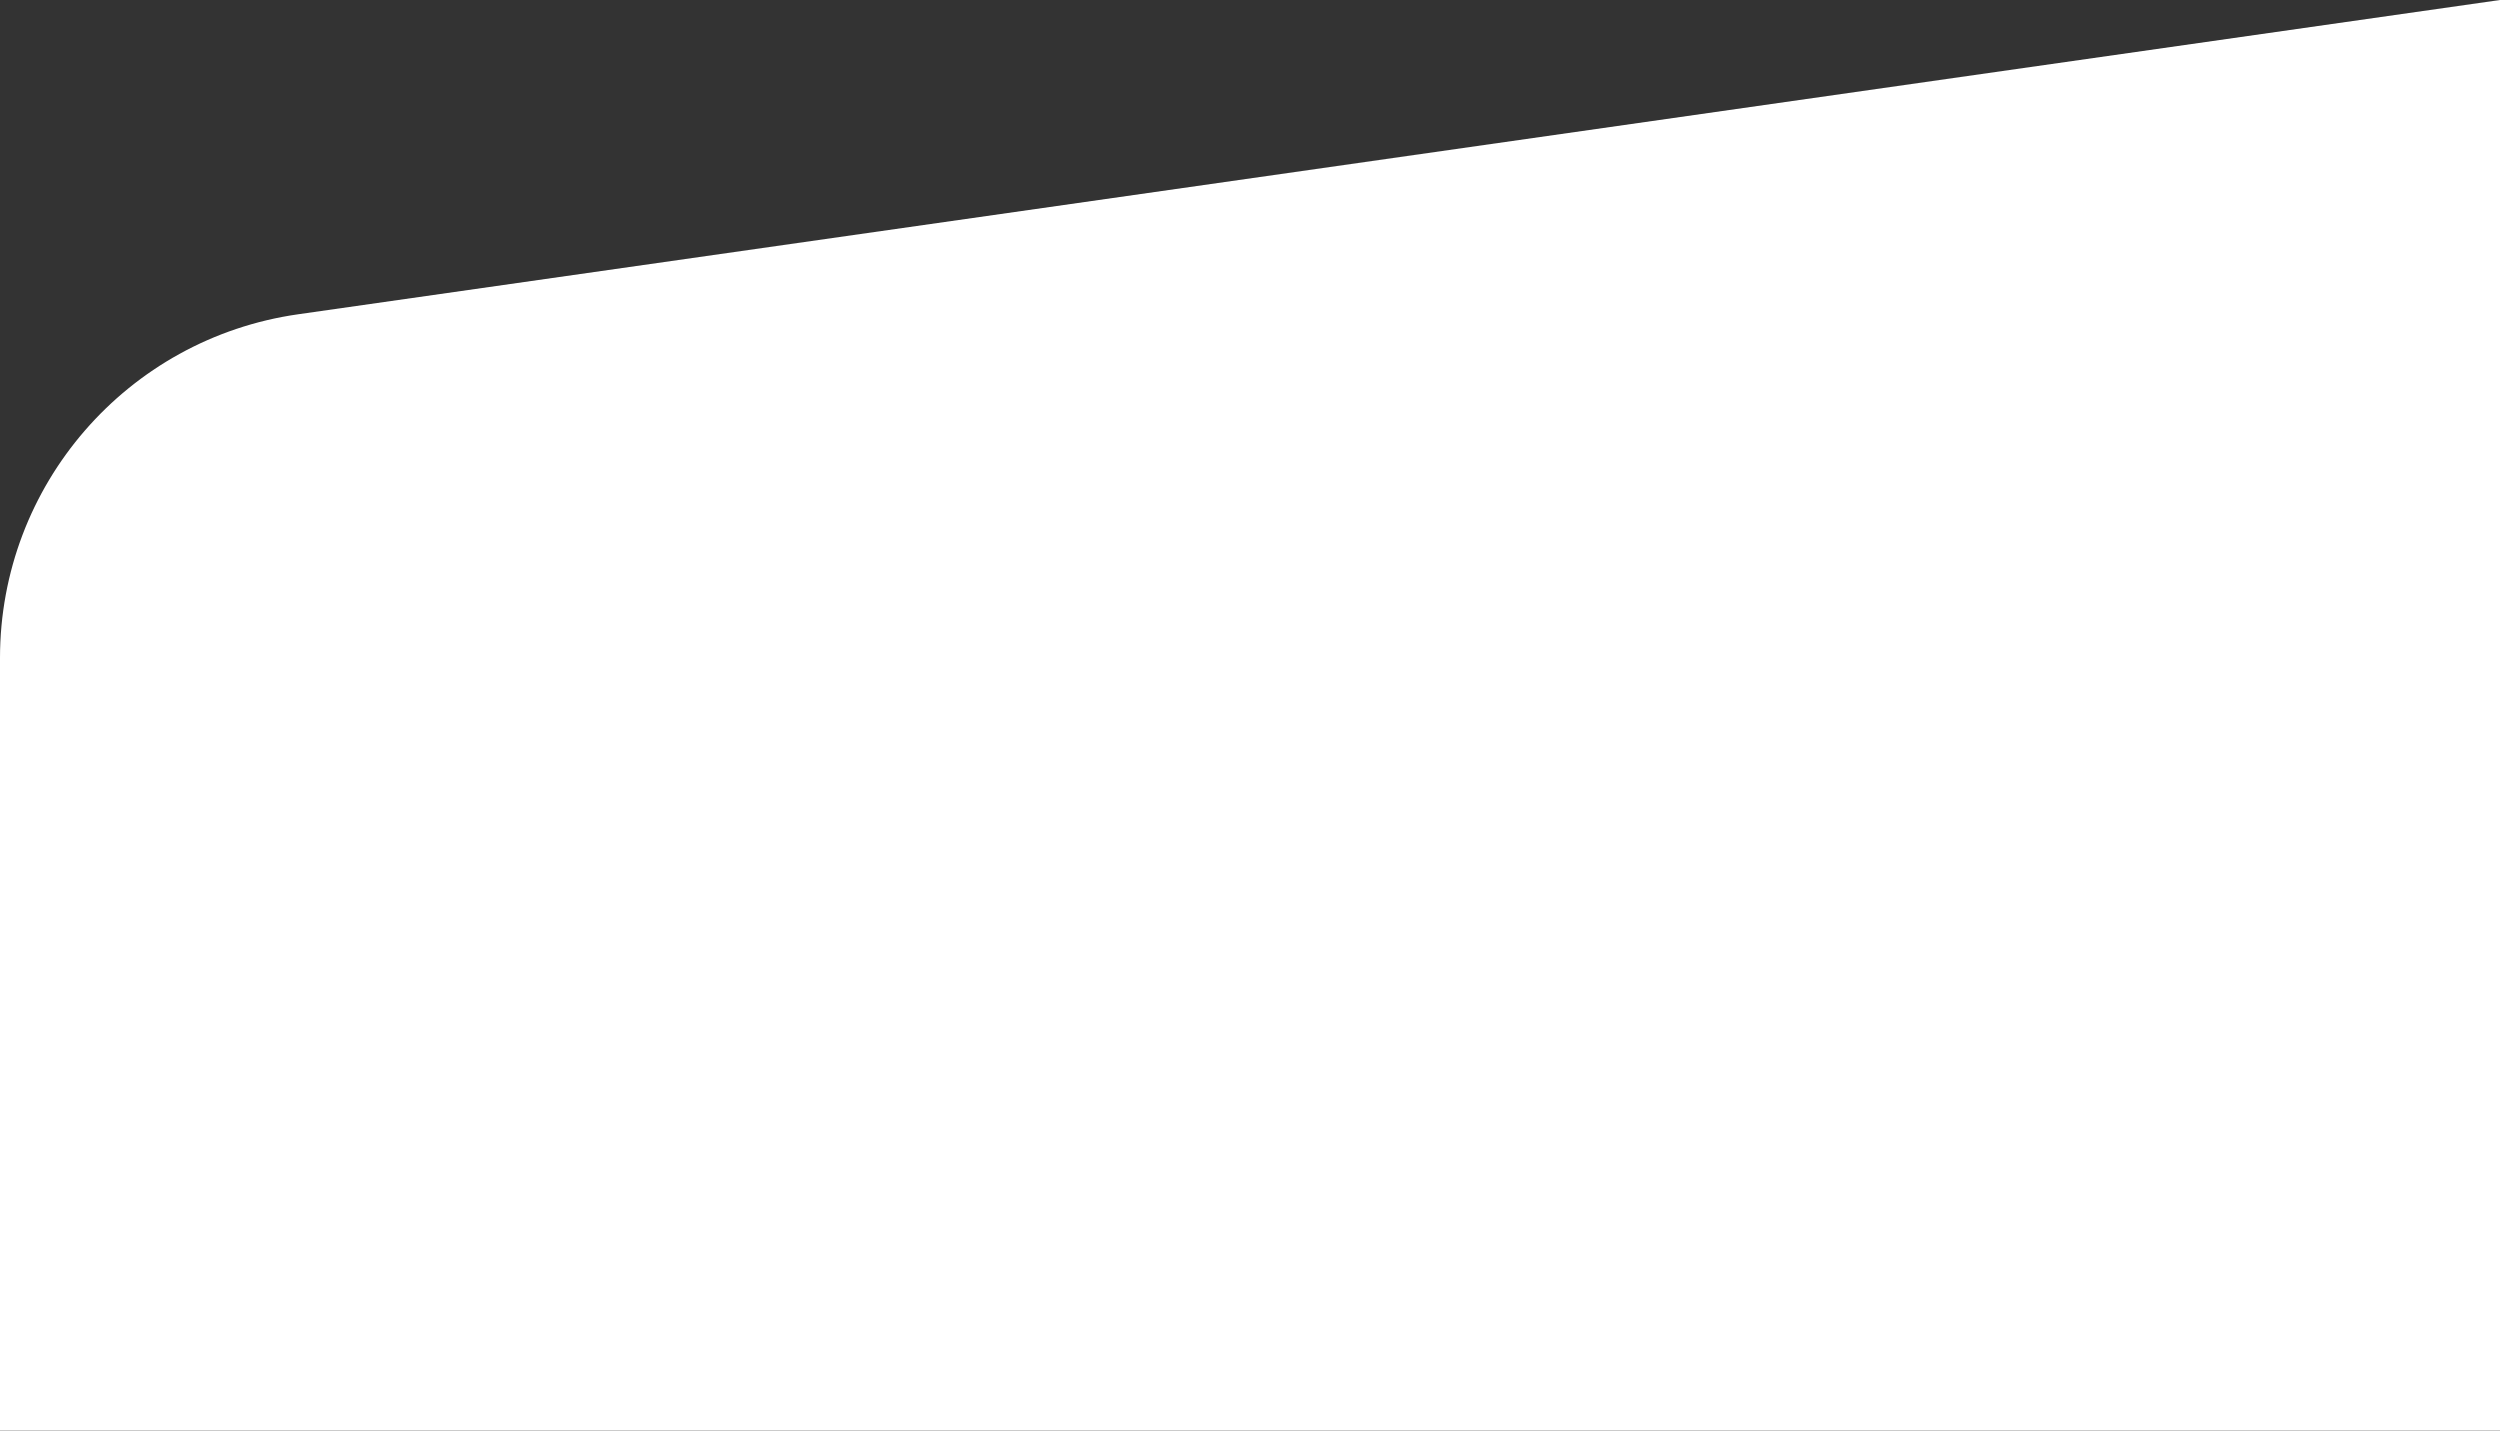 <svg width="360" height="206" viewBox="0 0 360 206" fill="none" xmlns="http://www.w3.org/2000/svg">
<rect x="0" y="0" width="360" height="206" fill="#333333" stroke="none"/>
<path d="M360 206V0L42.935 45.256C18.3 48.772 0 69.87 0 94.754V206L360 206Z" fill="white"/>
</svg>
